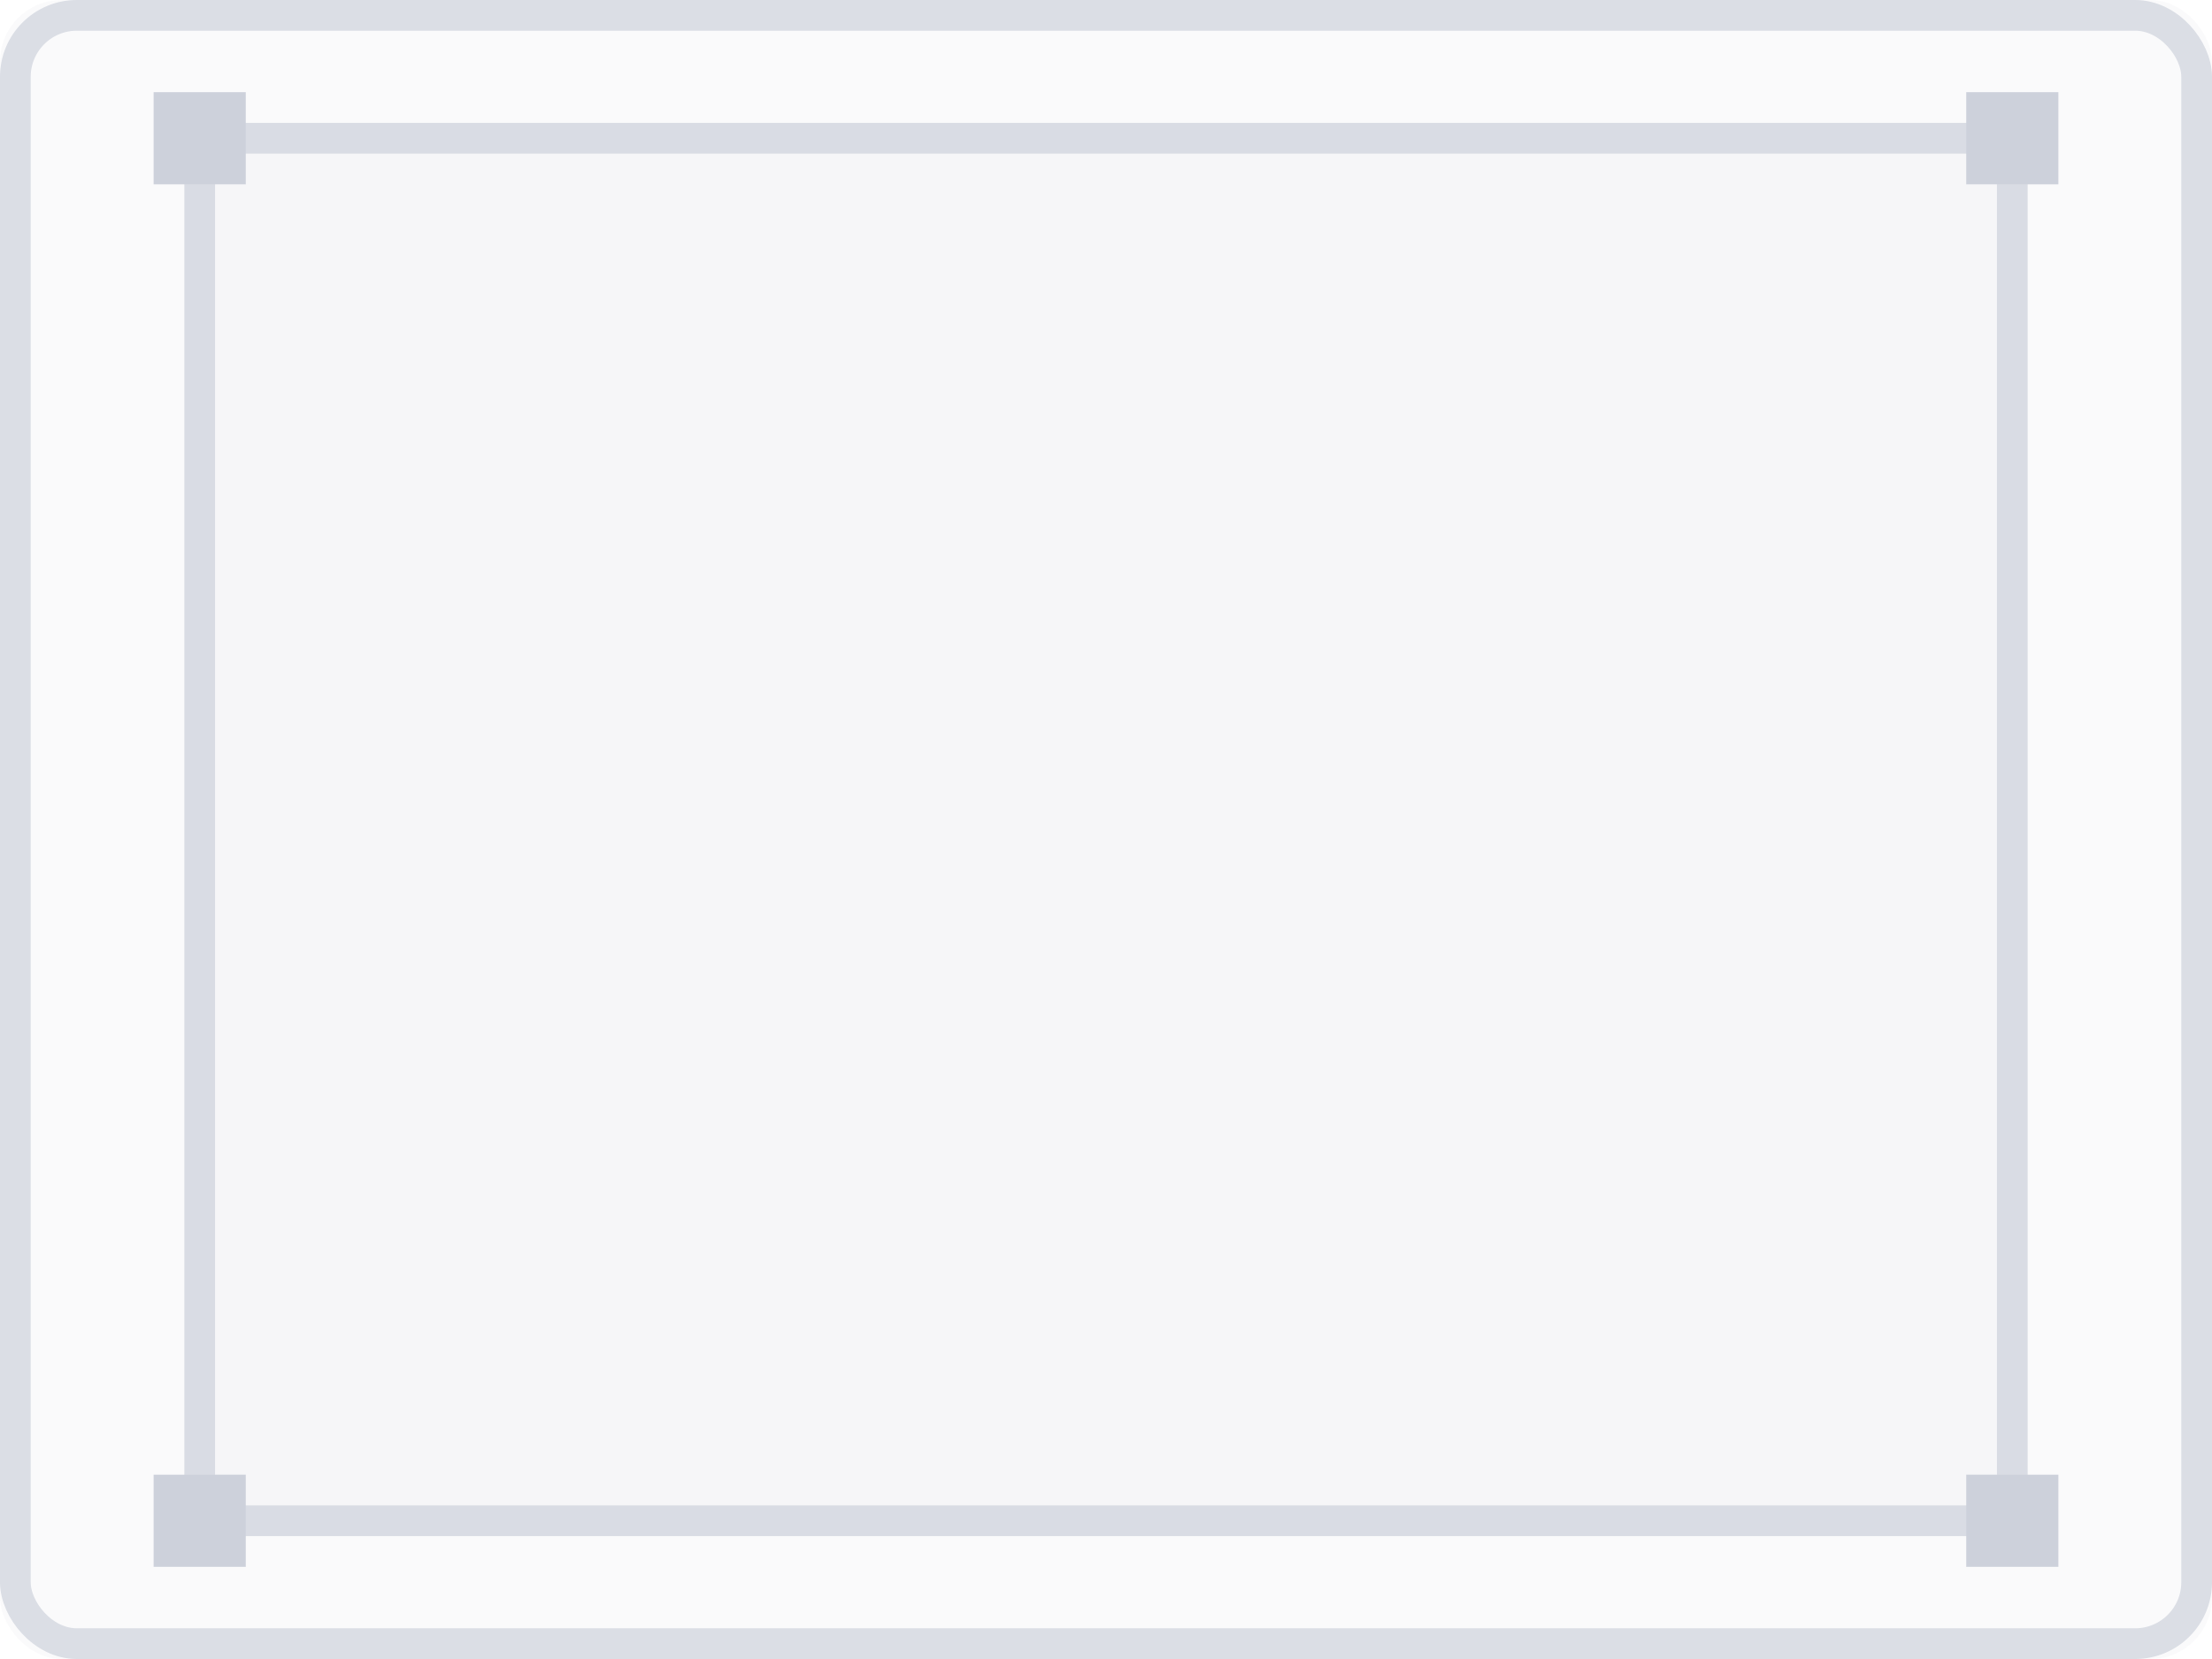 <?xml version="1.0" encoding="UTF-8"?>
<svg width="72px" height="54px" viewBox="0 0 72 54" version="1.1" xmlns="http://www.w3.org/2000/svg" xmlns:xlink="http://www.w3.org/1999/xlink">
    <!-- Generator: Sketch 49.1 (51147) - http://www.bohemiancoding.com/sketch -->
    <title>Group 6@2x</title>
    <desc>Created with Sketch.</desc>
    <defs>
        <rect id="path-1" x="0" y="0" width="72" height="54" rx="2"></rect>
        <rect id="path-2" x="6" y="4" width="60" height="46"></rect>
    </defs>
    <g id="Page-1" stroke="none" stroke-width="1" fill="none" fill-rule="evenodd" opacity="0.5">
        <g id="Group-6">
            <g id="Rectangle-2-Copy-10">
                <use fill-opacity="0.1" fill="#A0A8BD" fill-rule="evenodd" xlink:href="#path-1"></use>
                <rect stroke-opacity="0.7" stroke="#9CA4B8" stroke-width="1" x="0.5" y="0.5" width="71" height="53" rx="2"></rect>
            </g>
            <g id="Rectangle-2-Copy-12">
                <use fill-opacity="0.1" fill="#A0A8BD" fill-rule="evenodd" xlink:href="#path-2"></use>
                <rect stroke-opacity="0.7" stroke="#9CA4B8" stroke-width="1" x="6.5" y="4.5" width="59" height="45"></rect>
            </g>
            <rect id="Rectangle-4" fill="#9CA4B8" x="5" y="3" width="3" height="3"></rect>
            <rect id="Rectangle-4-Copy-35" fill="#9CA4B8" x="5" y="48" width="3" height="3"></rect>
            <rect id="Rectangle-4-Copy-37" fill="#9CA4B8" x="64" y="3" width="3" height="3"></rect>
            <rect id="Rectangle-4-Copy-36" fill="#9CA4B8" x="64" y="48" width="3" height="3"></rect>
        </g>
    </g>
</svg>